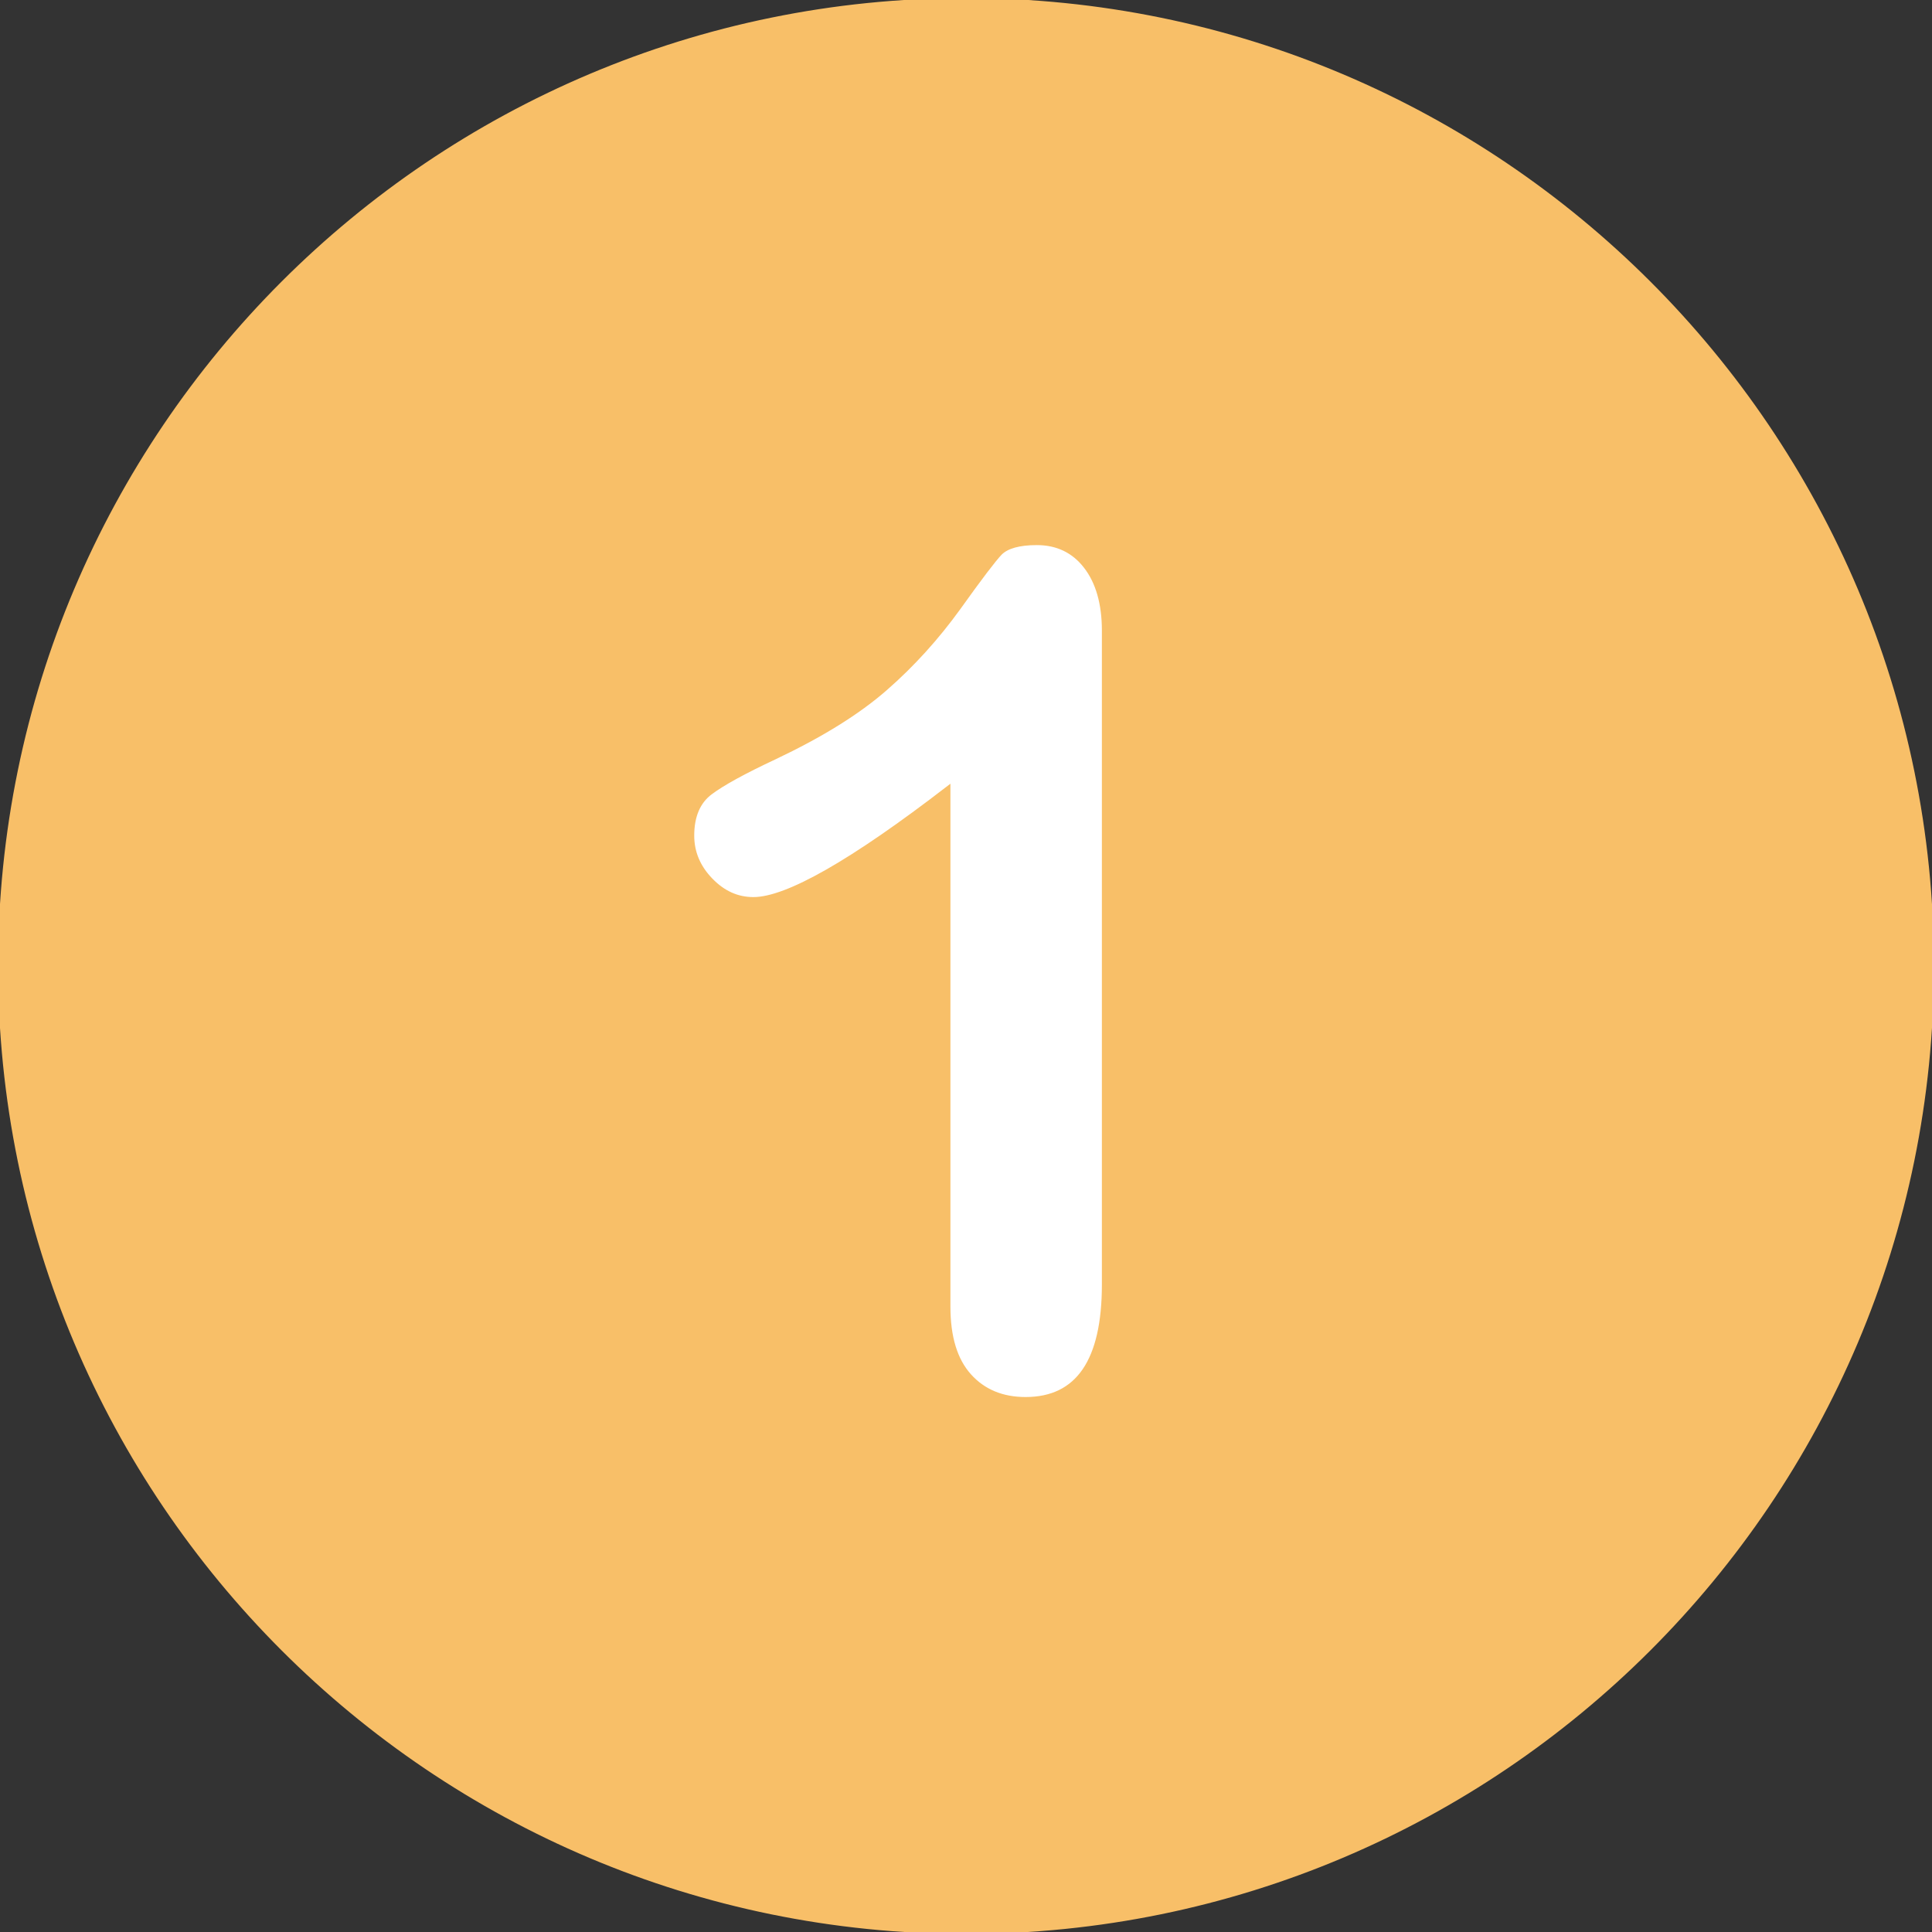 <?xml version="1.0" encoding="utf-8"?>
<!-- Generator: Adobe Illustrator 19.0.0, SVG Export Plug-In . SVG Version: 6.00 Build 0)  -->
<svg version="1.1" id="Layer_1" xmlns="http://www.w3.org/2000/svg" xmlns:xlink="http://www.w3.org/1999/xlink" x="0px" y="0px"
	 viewBox="-51 -198.2 496.2 496.2" style="enable-background:new -51 -198.2 496.2 496.2;" xml:space="preserve">
<rect x="-51" y="-198.2" width="496.2" height="496.2" fill="#333333" stroke="none"/>
<style type="text/css">
	.st0{fill:#F8BF68;stroke:#F8BF68;stroke-miterlimit:10;}
	.st1{fill:#FFFFFF;stroke:#F8BF68;stroke-miterlimit:10;}
</style>
<path class="st0" d="M197.1-198.2C60.1-198.2-51-87.1-51,49.9C-51,186.9,60.1,298,197.1,298c137,0,248.1-111.1,248.1-248.1
	C445.2-87.1,334.1-198.2,197.1-198.2z"/>
<path class="st1" d="M227.8-52.7c-3.1-4-7.3-6-12.5-6c-4.6,0-7.7,0.9-9.4,2.6c-1.7,1.8-5.2,6.4-10.7,14.1
	c-5.5,7.6-11.7,14.5-18.8,20.7c-7.1,6.2-16.5,12-28.3,17.6c-7.9,3.7-13.4,6.7-16.6,9.1c-3.1,2.3-4.7,6-4.7,11
	c0,4.3,1.6,8.1,4.8,11.4c3.2,3.3,6.8,4.9,10.9,4.9c8.6,0,25.3-9.5,50.1-28.6v133.3c0,7.8,1.8,13.7,5.4,17.7c3.6,4,8.4,6,14.4,6
	c13.4,0,20.1-9.8,20.1-29.4V-36.2C232.5-43.2,230.9-48.7,227.8-52.7z"/>
</svg>
